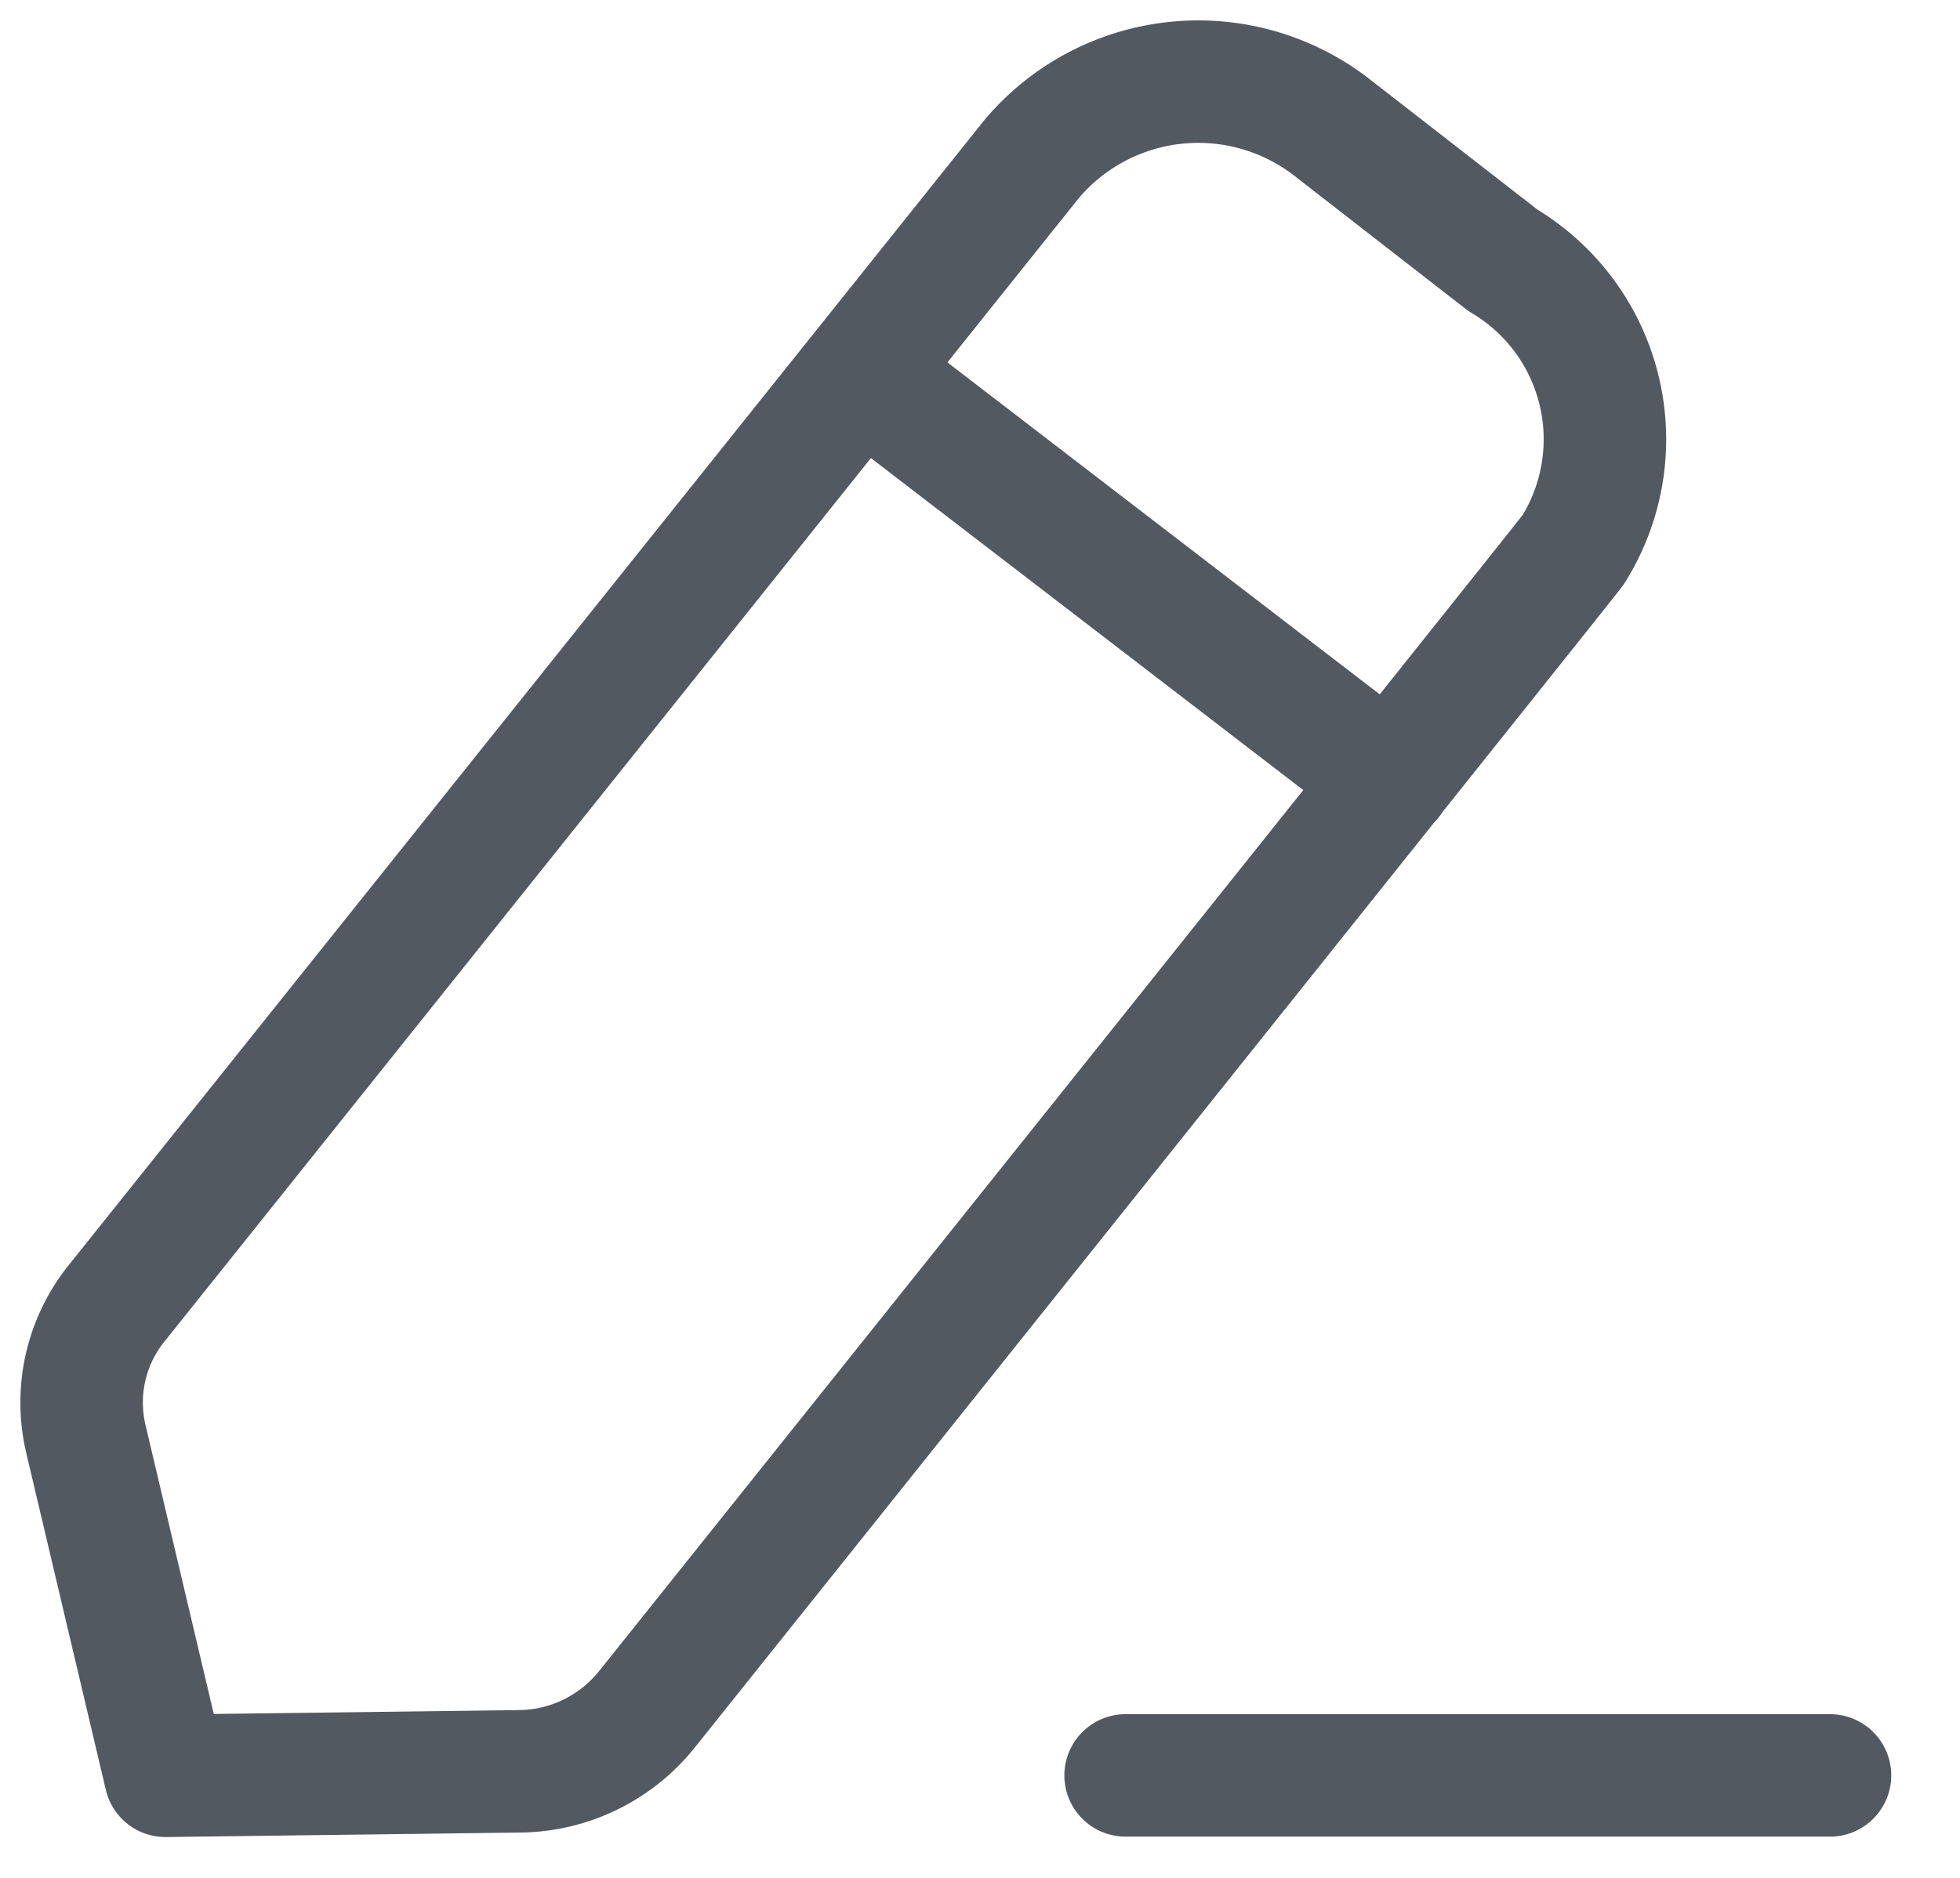 <svg width="24" height="23" fill="none" xmlns="http://www.w3.org/2000/svg">
    <path d="M13.783 21.745h8.625M12.633 1.947a2.67 2.67 0 0 1 3.71-.36l2.061 1.602a2.548 2.548 0 0 1 .857 3.548C19.22 6.803 7.918 20.94 7.918 20.94a2.022 2.022 0 0 1-1.565.755l-4.327.055-.975-4.128a1.938 1.938 0 0 1 .379-1.662L12.633 1.947zM10.541 4.57l6.484 4.98" stroke="#535960" stroke-width="1.5" stroke-miterlimit="10" stroke-linecap="round" stroke-linejoin="round"/>
</svg>
